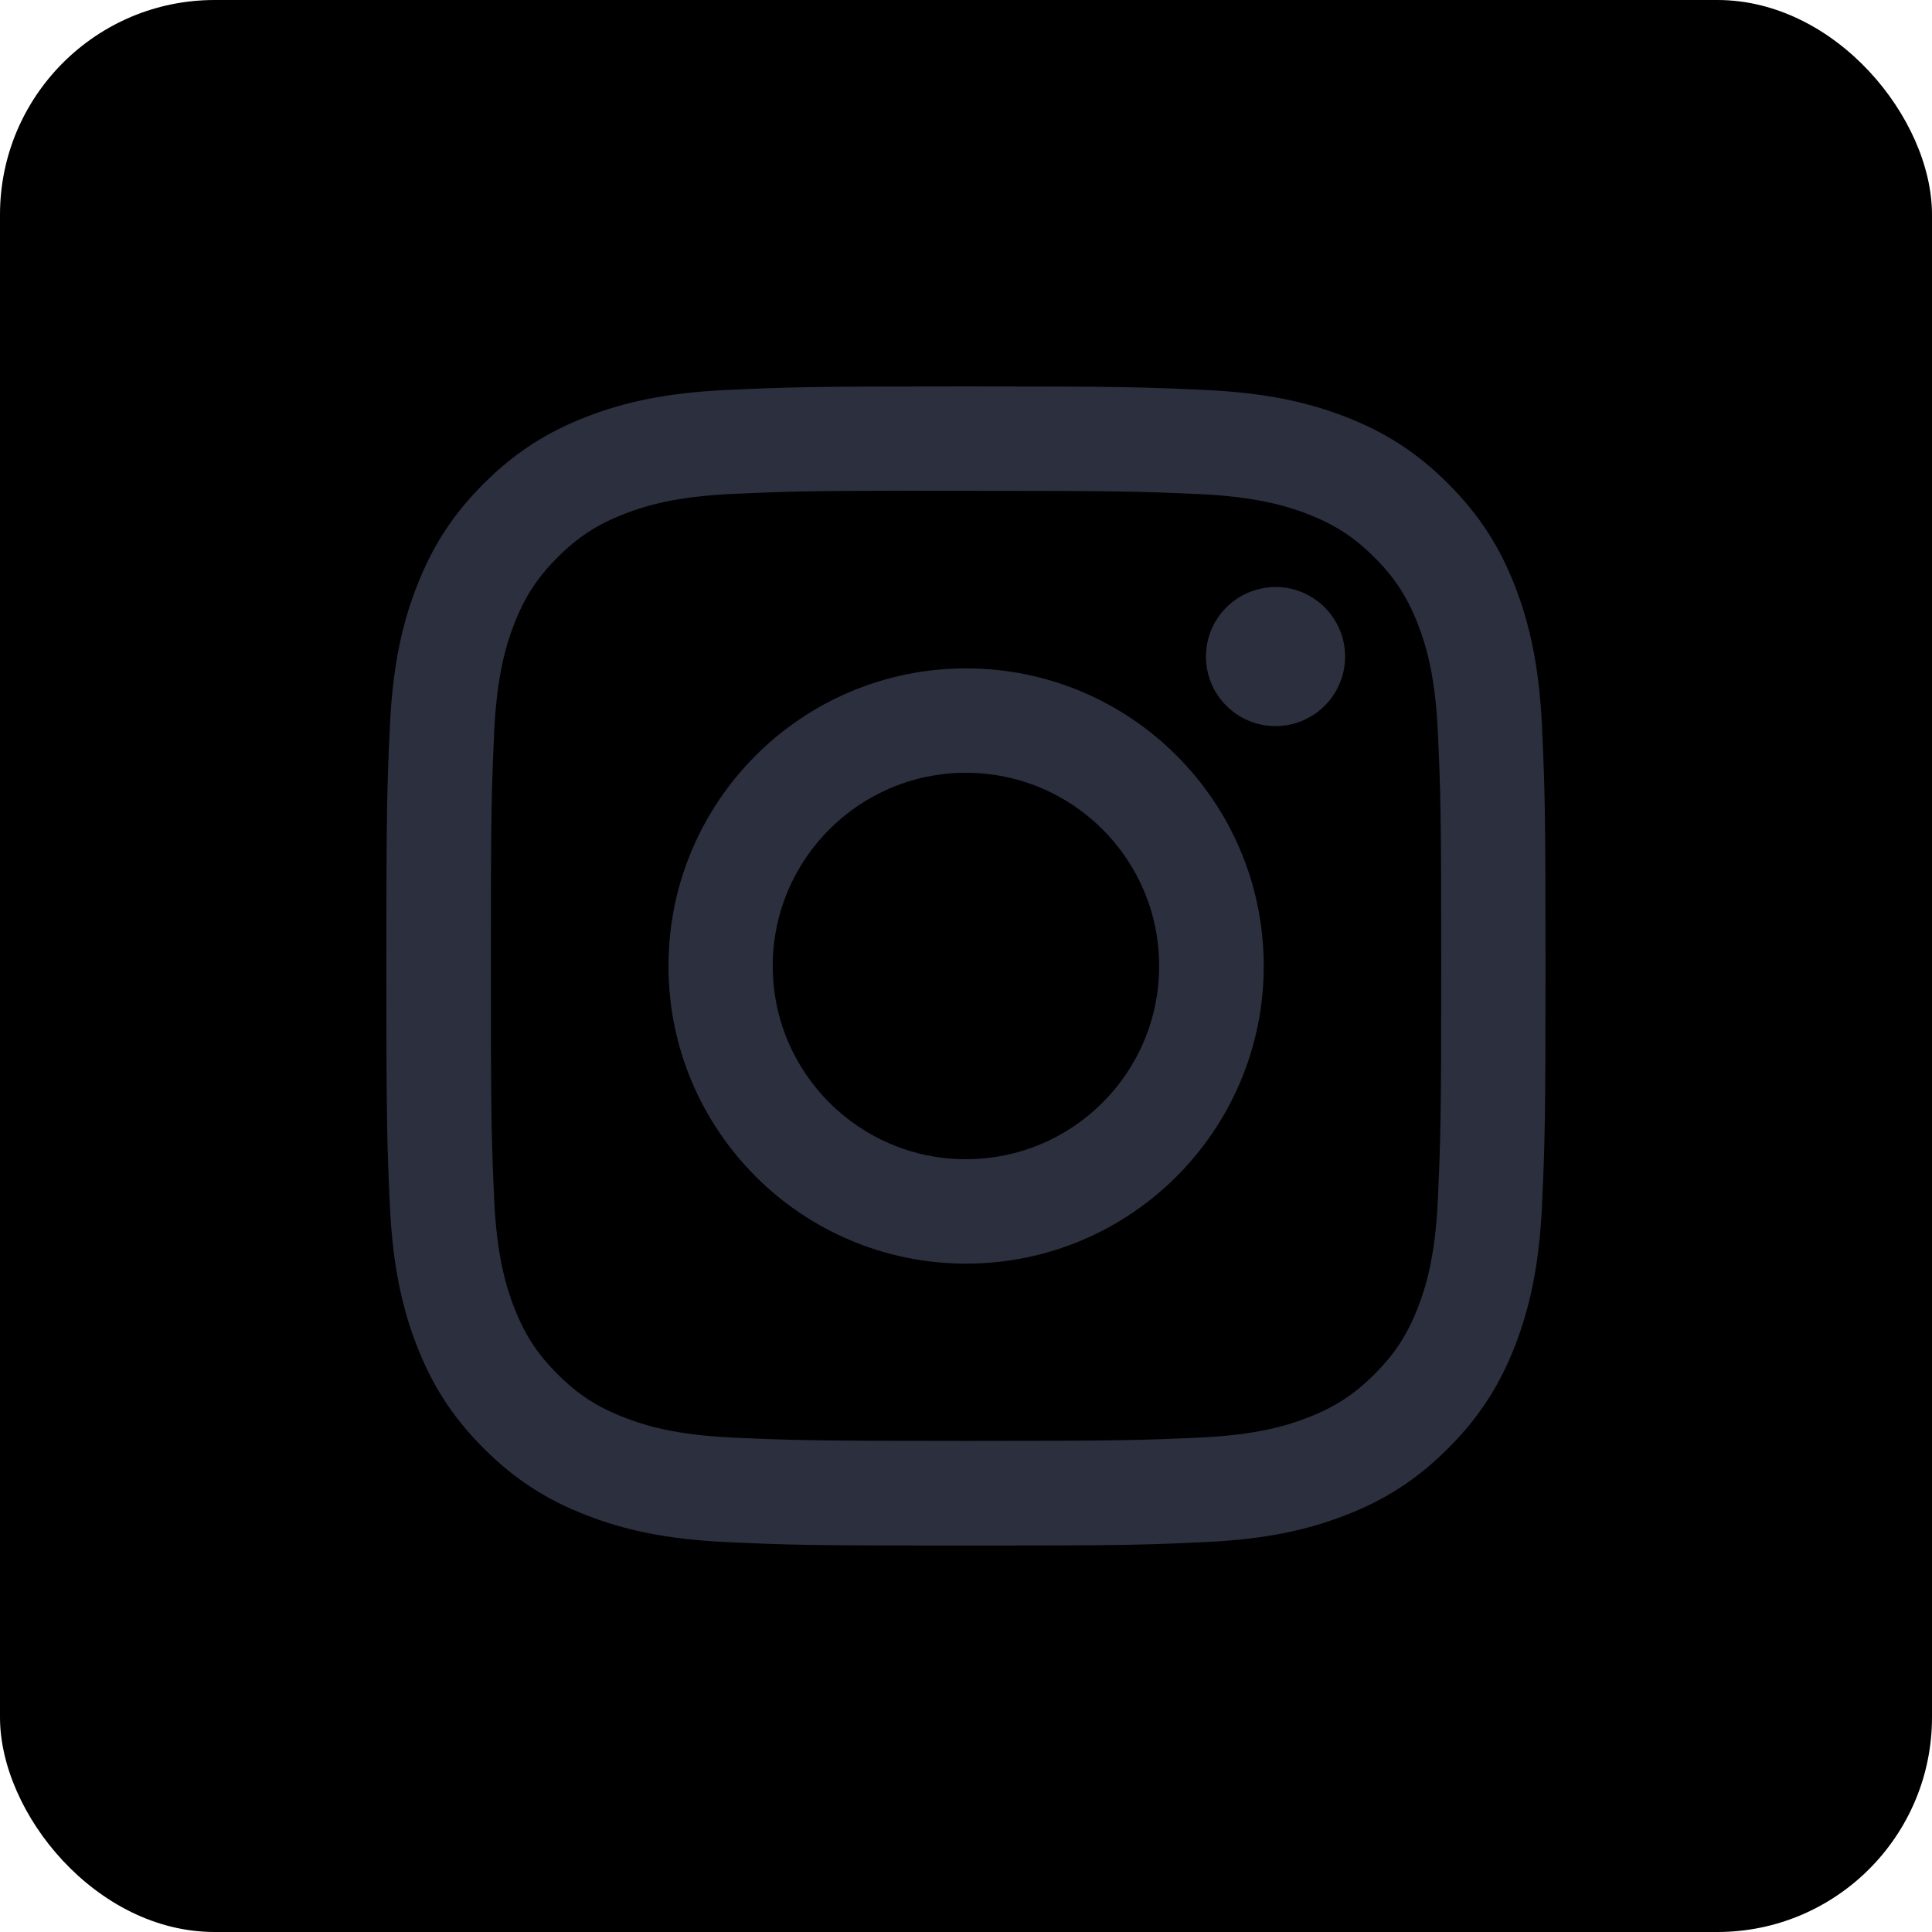 <svg width="36" height="36" viewBox="0 0 36 36" xmlns="http://www.w3.org/2000/svg">
<rect width="36" height="36" rx="4"/>
<path fill-rule="evenodd" clip-rule="evenodd" d="M18 7.2C15.067 7.2 14.699 7.213 13.547 7.266C12.397 7.318 11.612 7.5 10.925 7.767C10.215 8.043 9.613 8.412 9.012 9.013C8.411 9.613 8.042 10.216 7.766 10.926C7.498 11.613 7.316 12.398 7.264 13.547C7.212 14.699 7.199 15.067 7.199 18C7.199 20.933 7.212 21.3 7.264 22.453C7.317 23.602 7.499 24.387 7.766 25.074C8.042 25.784 8.411 26.387 9.012 26.987C9.612 27.588 10.214 27.958 10.924 28.233C11.611 28.501 12.396 28.683 13.546 28.735C14.698 28.788 15.066 28.8 17.999 28.8C20.932 28.8 21.299 28.788 22.451 28.735C23.601 28.683 24.386 28.501 25.073 28.233C25.784 27.958 26.385 27.588 26.985 26.987C27.586 26.387 27.955 25.784 28.232 25.074C28.497 24.387 28.68 23.602 28.734 22.453C28.785 21.301 28.799 20.933 28.799 18C28.799 15.067 28.785 14.699 28.734 13.547C28.68 12.397 28.497 11.613 28.232 10.926C27.955 10.216 27.586 9.613 26.985 9.013C26.385 8.412 25.784 8.043 25.073 7.767C24.384 7.5 23.599 7.318 22.449 7.266C21.297 7.213 20.931 7.2 17.997 7.2H18ZM17.032 9.146C17.32 9.146 17.641 9.146 18.001 9.146C20.885 9.146 21.227 9.157 22.365 9.208C23.418 9.257 23.99 9.432 24.37 9.58C24.875 9.776 25.234 10.01 25.612 10.388C25.99 10.766 26.224 11.126 26.42 11.63C26.568 12.01 26.744 12.582 26.792 13.635C26.843 14.773 26.855 15.115 26.855 17.998C26.855 20.88 26.843 21.222 26.792 22.36C26.744 23.413 26.568 23.985 26.42 24.365C26.224 24.869 25.99 25.228 25.612 25.606C25.234 25.984 24.875 26.218 24.37 26.414C23.99 26.562 23.418 26.738 22.365 26.786C21.227 26.837 20.885 26.849 18.001 26.849C15.117 26.849 14.775 26.837 13.637 26.786C12.584 26.737 12.012 26.561 11.632 26.413C11.128 26.218 10.768 25.984 10.39 25.606C10.012 25.228 9.778 24.869 9.581 24.364C9.434 23.984 9.257 23.413 9.209 22.36C9.158 21.221 9.147 20.879 9.147 17.995C9.147 15.111 9.158 14.771 9.209 13.632C9.258 12.579 9.434 12.008 9.581 11.627C9.777 11.123 10.012 10.763 10.39 10.385C10.768 10.007 11.128 9.773 11.632 9.577C12.012 9.428 12.584 9.253 13.637 9.204C14.633 9.159 15.019 9.146 17.032 9.144V9.146ZM23.768 10.939C23.052 10.939 22.471 11.519 22.471 12.235C22.471 12.95 23.052 13.53 23.768 13.53C24.483 13.53 25.064 12.95 25.064 12.235C25.064 11.519 24.483 10.938 23.768 10.938V10.939ZM18.002 12.454C14.939 12.454 12.456 14.937 12.456 18C12.456 21.063 14.939 23.546 18.002 23.546C21.065 23.546 23.548 21.063 23.548 18C23.548 14.937 21.065 12.454 18.002 12.454H18.002ZM17.999 14.4C19.987 14.4 21.599 16.012 21.599 18C21.599 19.988 19.987 21.6 17.999 21.6C16.011 21.6 14.399 19.988 14.399 18C14.399 16.012 16.011 14.4 17.999 14.4Z" fill="#2B2F3E"/>
</svg>
